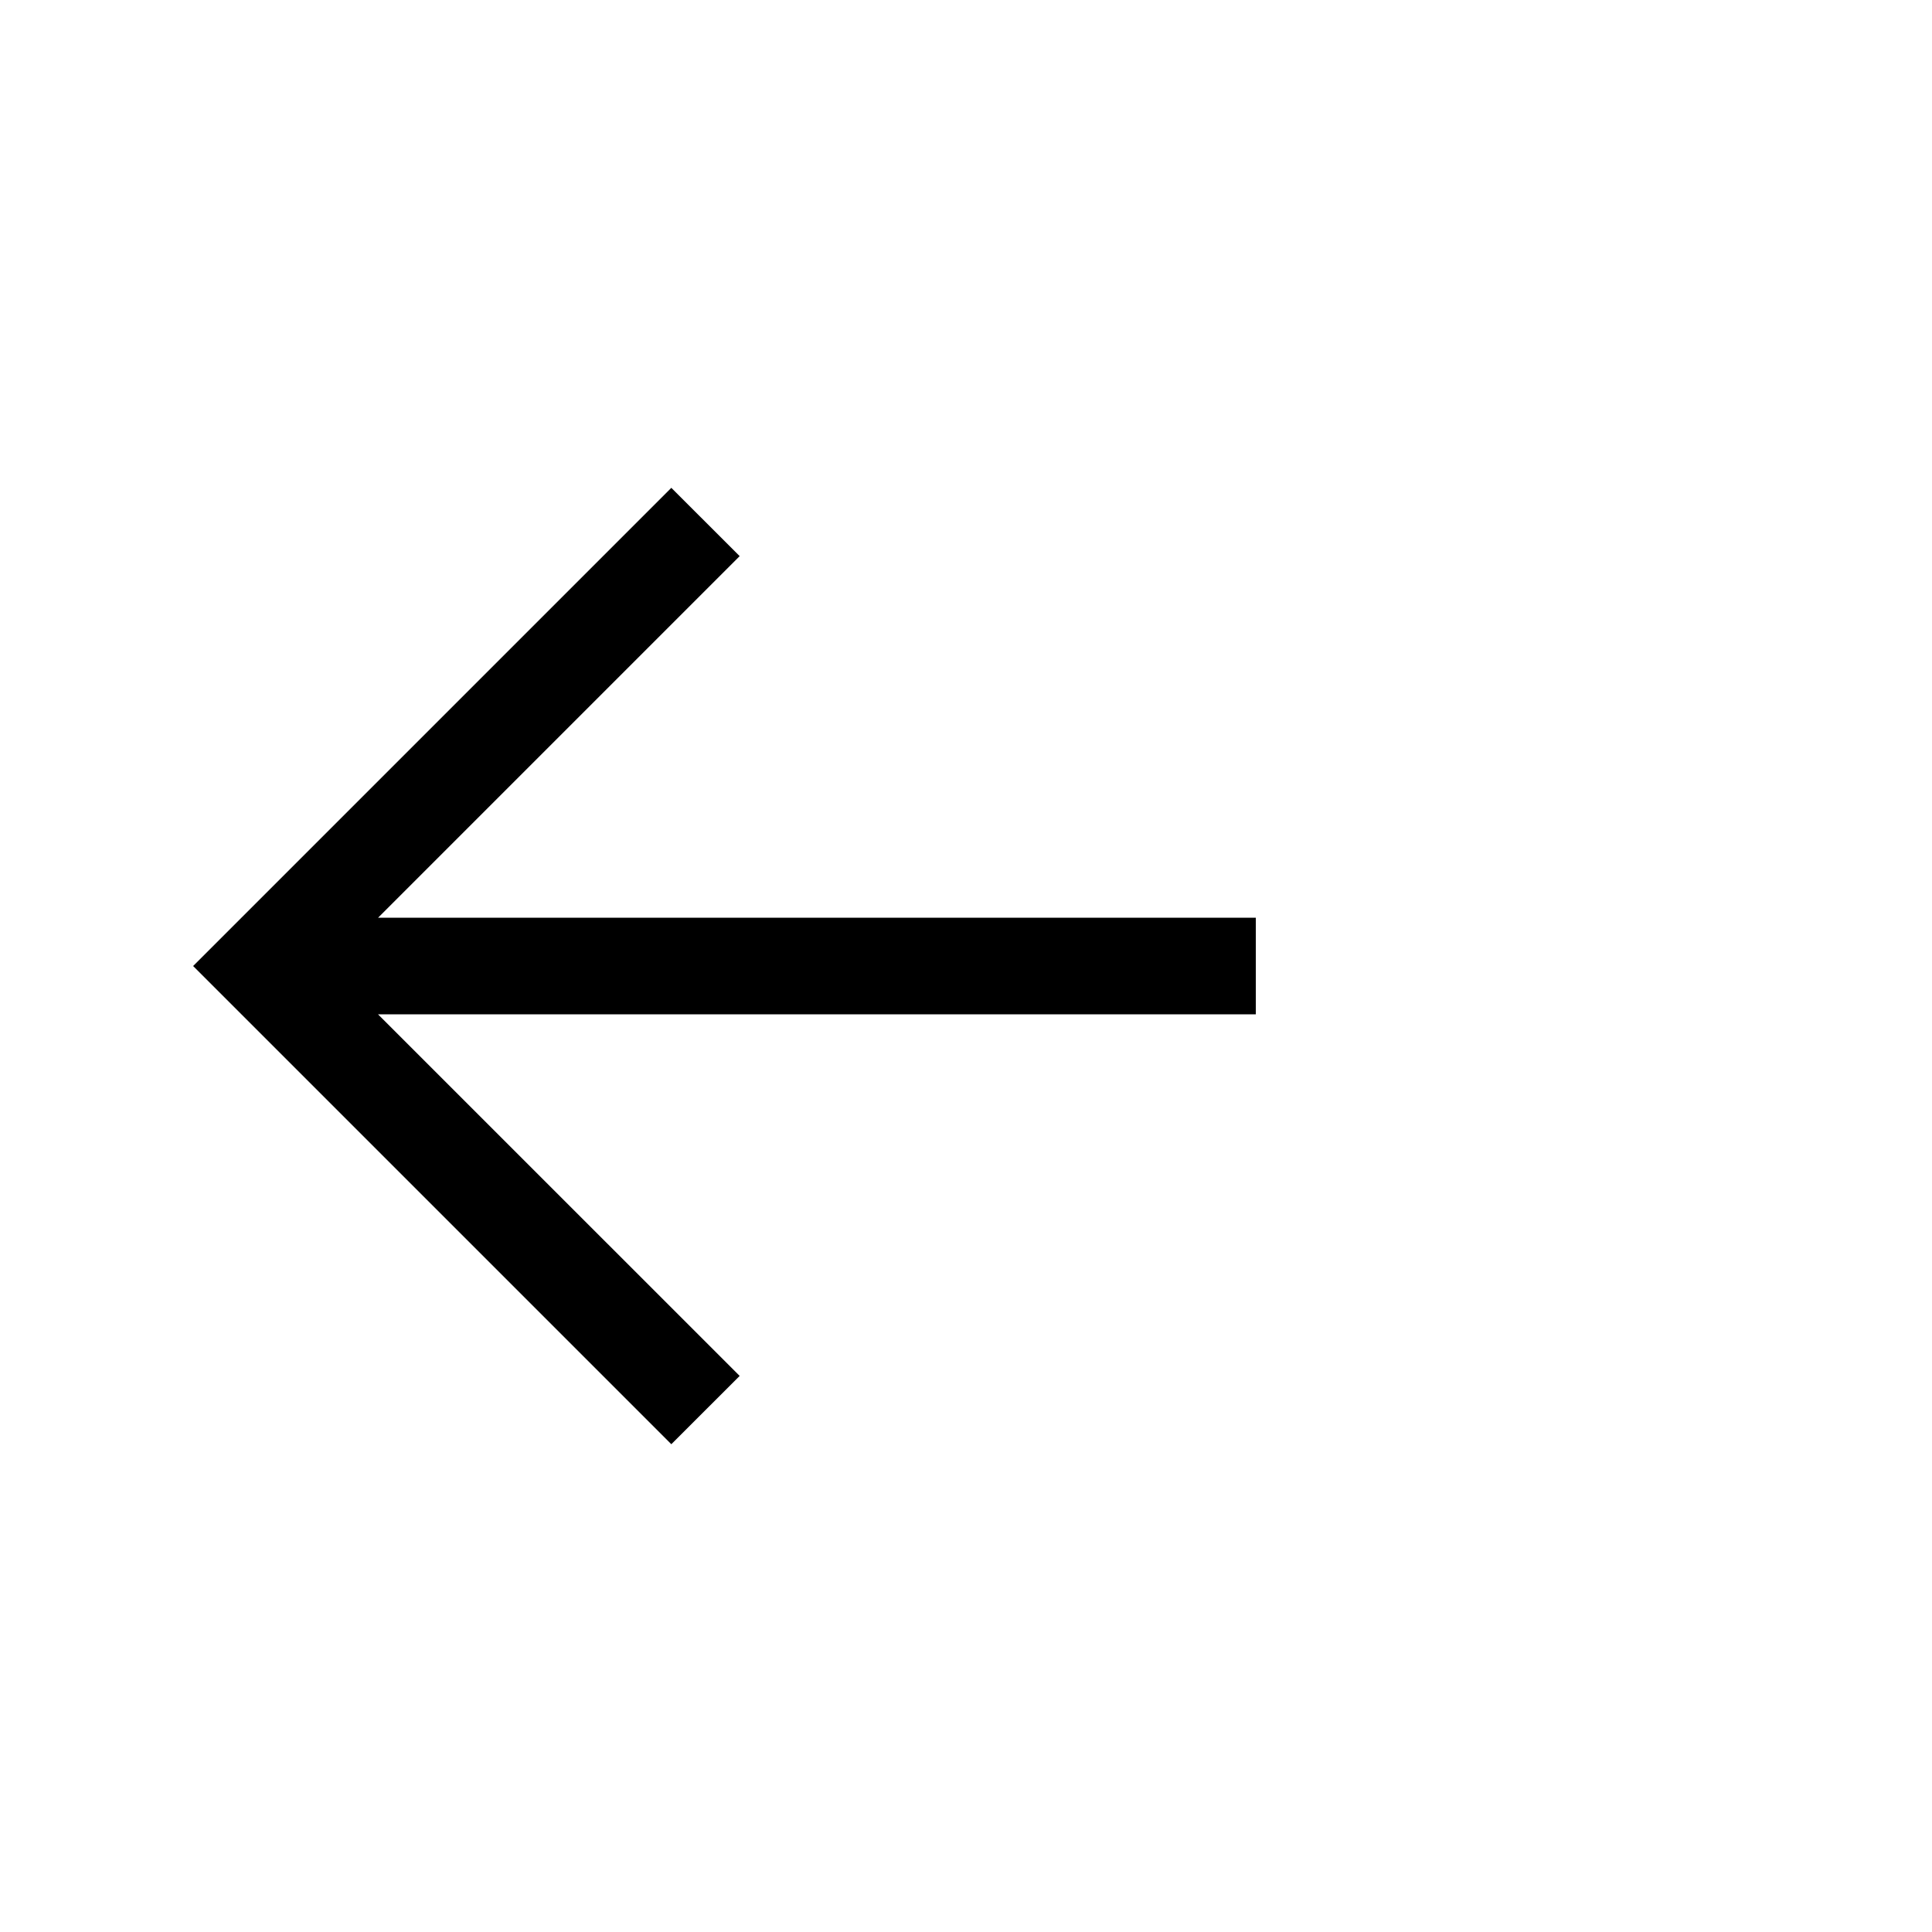 <svg width="40" height="40" viewBox="0 0 40 40" fill="none" xmlns="http://www.w3.org/2000/svg">
<path fill-rule="evenodd" clip-rule="evenodd" d="M4 19.999L13.899 10.1L15.314 11.514L7.828 19H26V21H7.826L15.314 28.487L13.899 29.901L4 20.002L4.001 20L4 19.999Z" fill="black"/>
</svg>
